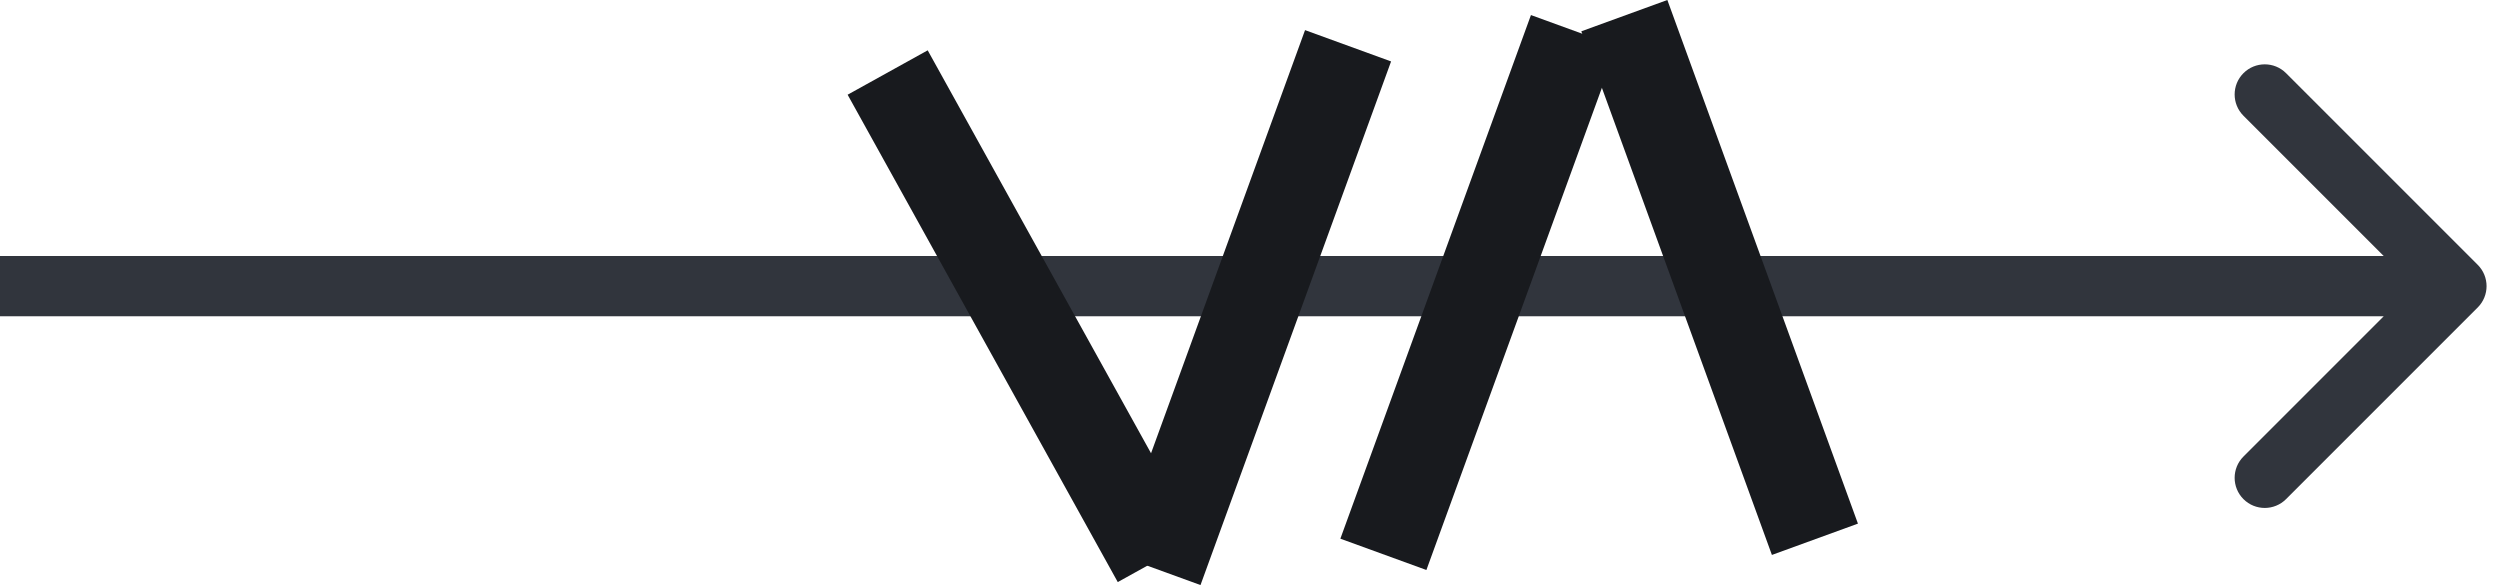 <svg width="166" height="39" viewBox="0 0 166 39" fill="none" xmlns="http://www.w3.org/2000/svg">
<path d="M164.522 20.414C165.303 19.633 165.303 18.367 164.522 17.586L151.794 4.858C151.013 4.077 149.747 4.077 148.966 4.858C148.185 5.639 148.185 6.905 148.966 7.686L160.279 19L148.966 30.314C148.185 31.095 148.185 32.361 148.966 33.142C149.747 33.923 151.013 33.923 151.794 33.142L164.522 20.414ZM-19.5 21H163.108V17H-19.5V21Z" fill="#31353D"/>
<rect x="56.282" y="6.289" width="6.079" height="37" transform="rotate(-29 56.282 6.289)" fill="#181A1E"/>
<rect x="86.655" y="2" width="6.079" height="37" transform="rotate(20 86.655 2)" fill="#181A1E"/>
<rect x="101.655" y="1" width="6.079" height="37" transform="rotate(20 101.655 1)" fill="#181A1E"/>
<rect x="105" y="2.079" width="6.079" height="37" transform="rotate(-20 105 2.079)" fill="#181A1E"/>
</svg>
